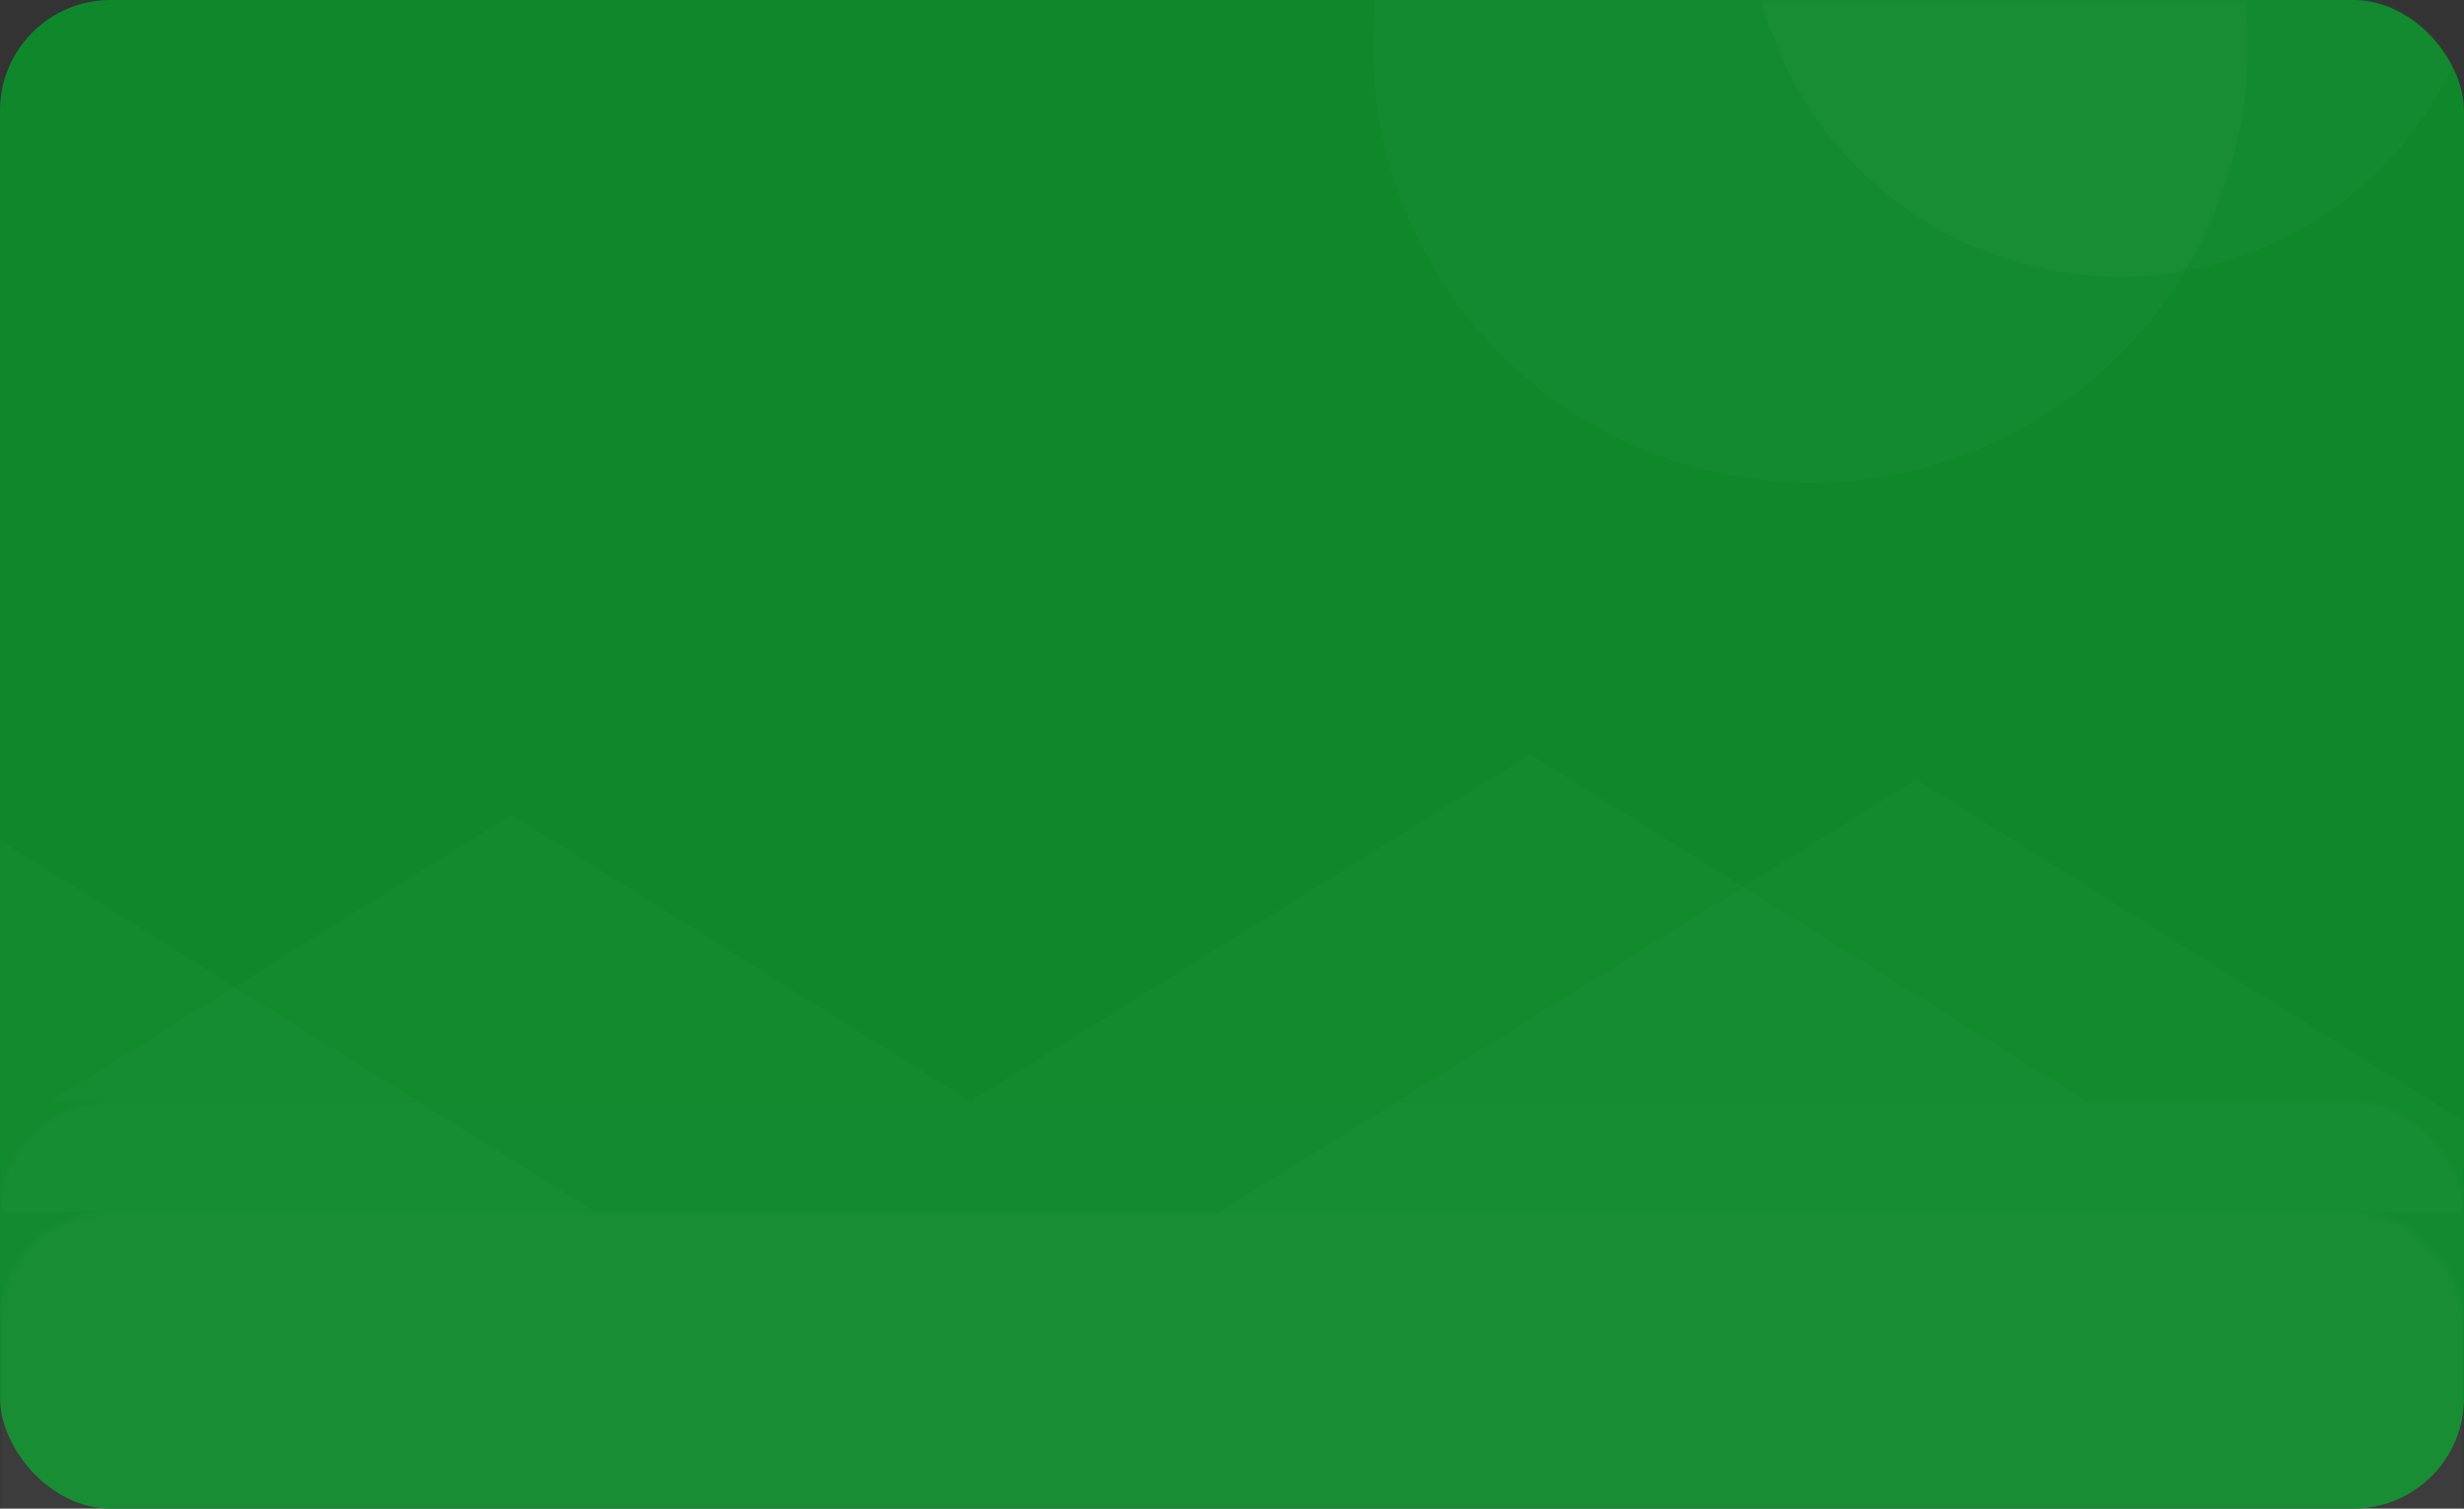 <?xml version="1.0" encoding="UTF-8"?>
<svg width="490px" height="300px" viewBox="0 0 490 300" version="1.1" xmlns="http://www.w3.org/2000/svg" xmlns:xlink="http://www.w3.org/1999/xlink">
    <rect x="0" y="0" width="490" height="300" fill="#333333" stroke="none"/>
    <title>编组 4</title>
    <defs>
        <rect id="path-1" x="0" y="0" width="490" height="300" rx="22"></rect>
    </defs>
    <g id="页面-1" stroke="none" stroke-width="1" fill="none" fill-rule="evenodd">
        <g id="CircleSwap-CIR备份-6" transform="translate(-410, -390)">
            <g id="编组-4" transform="translate(410, 390)">
                <rect id="矩形" fill="#0E882B" x="0" y="0" width="490" height="300" rx="22"></rect>
                <g id="椭圆形备份" opacity="0.596">
                    <mask id="mask-2" fill="white">
                        <use xlink:href="#path-1"></use>
                    </mask>
                    <g id="蒙版"></g>
                    <circle fill="#FFFFFF" opacity="0.193" mask="url(#mask-2)" cx="421.5" cy="-18.5" r="73.5"></circle>
                    <circle id="椭圆形备份-2" fill="#FFFFFF" opacity="0.193" mask="url(#mask-2)" cx="360" cy="9" r="87"></circle>
                    <rect id="矩形备份-3" fill="#FFFFFF" opacity="0.193" mask="url(#mask-2)" x="0" y="241" width="495" height="64"></rect>
                    <polygon id="路径-4" fill="#FFFFFF" opacity="0.169" mask="url(#mask-2)" points="242.483 241 381.061 155 518.853 241"></polygon>
                    <polygon id="路径-4备份-2" fill="#FFFFFF" opacity="0.169" mask="url(#mask-2)" points="-158 241 -19.421 155 118.37 241"></polygon>
                    <polygon id="路径-4备份-3" fill="#FFFFFF" opacity="0.169" mask="url(#mask-2)" points="10 219 101.761 162 193 219"></polygon>
                    <polygon id="路径-4备份" fill="#FFFFFF" opacity="0.169" mask="url(#mask-2)" points="193 219 304.316 150 415 219"></polygon>
                    <rect id="矩形" fill="#FFFFFF" opacity="0.193" mask="url(#mask-2)" x="0" y="219" width="495" height="86"></rect>
                </g>
            </g>
        </g>
    </g>
</svg>
